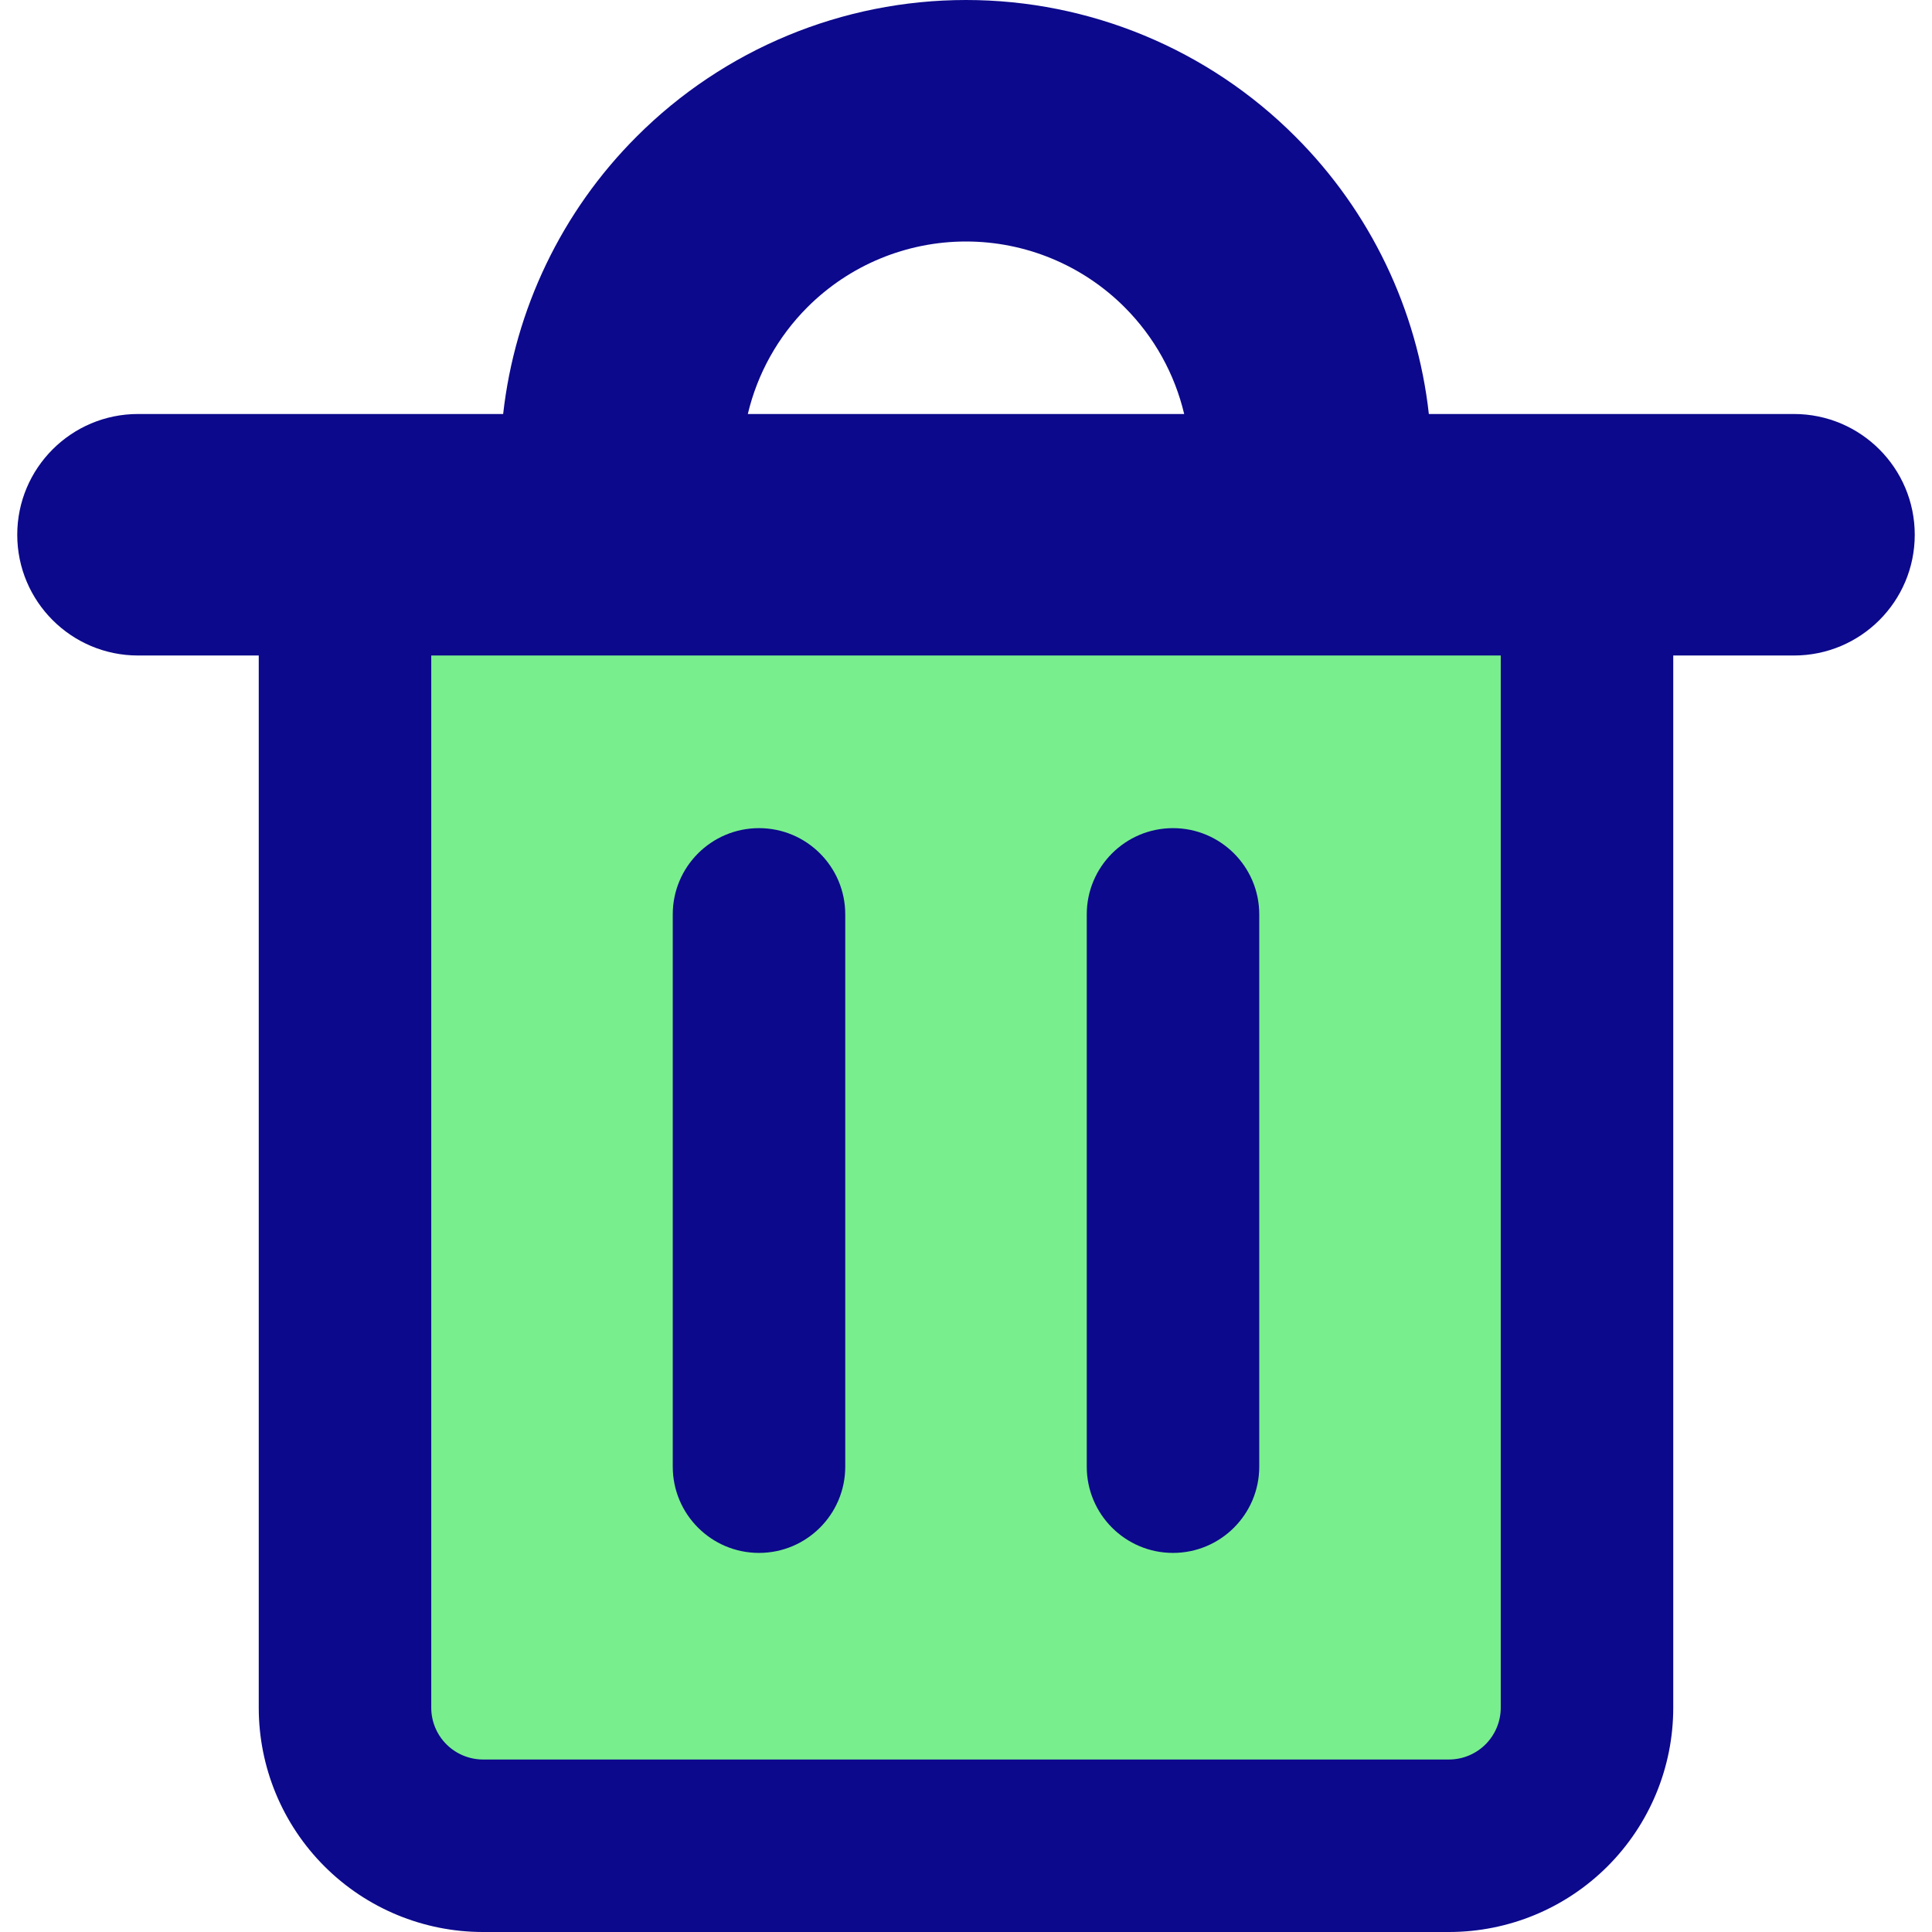<svg xmlns="http://www.w3.org/2000/svg" fill="none" viewBox="0 0 14 14">
  <g>
    <path fill="#79ee8d" d="M2.5 3.875h9v8.5c0 0.265 -0.105 0.52 -0.293 0.707s-0.442 0.293 -0.707 0.293h-7c-0.265 0 -0.52 -0.105 -0.707 -0.293 -0.188 -0.188 -0.293 -0.442 -0.293 -0.707v-8.5Z" stroke-width="1" />
    <path fill="#0c098c" fill-rule="evenodd" d="M5.851 2.226C6.156 1.921 6.569 1.75 7 1.75c0.431 0 0.844 0.171 1.149 0.476 0.215 0.215 0.363 0.483 0.432 0.774H5.419c0.069 -0.291 0.217 -0.559 0.432 -0.774ZM3.646 3c0.085 -0.757 0.424 -1.468 0.968 -2.011C5.246 0.356 6.105 0 7 0c0.895 0 1.754 0.356 2.386 0.989C9.93 1.532 10.27 2.243 10.354 3H13c0.483 0 0.875 0.392 0.875 0.875s-0.392 0.875 -0.875 0.875h-0.875v7.625c0 0.431 -0.171 0.844 -0.476 1.149 -0.305 0.305 -0.718 0.476 -1.149 0.476h-7c-0.431 0 -0.844 -0.171 -1.149 -0.476 -0.305 -0.305 -0.476 -0.718 -0.476 -1.149V4.75H1c-0.483 0 -0.875 -0.392 -0.875 -0.875S0.517 3 1 3h2.646Zm7.229 9.375V4.75h-7.75v7.625c0 0.1 0.04 0.195 0.11 0.265 0.07 0.07 0.166 0.11 0.265 0.11h7c0.1 0 0.195 -0.04 0.265 -0.11 0.07 -0.07 0.11 -0.166 0.11 -0.265ZM5.5 6.001c0.345 0 0.625 0.28 0.625 0.625V10.628c0 0.345 -0.28 0.625 -0.625 0.625s-0.625 -0.28 -0.625 -0.625V6.626c0 -0.345 0.28 -0.625 0.625 -0.625Zm3.625 0.625c0 -0.345 -0.28 -0.625 -0.625 -0.625s-0.625 0.28 -0.625 0.625V10.628c0 0.345 0.28 0.625 0.625 0.625s0.625 -0.28 0.625 -0.625V6.626Z" clip-rule="evenodd" stroke-width="1" />
  </g>
</svg>